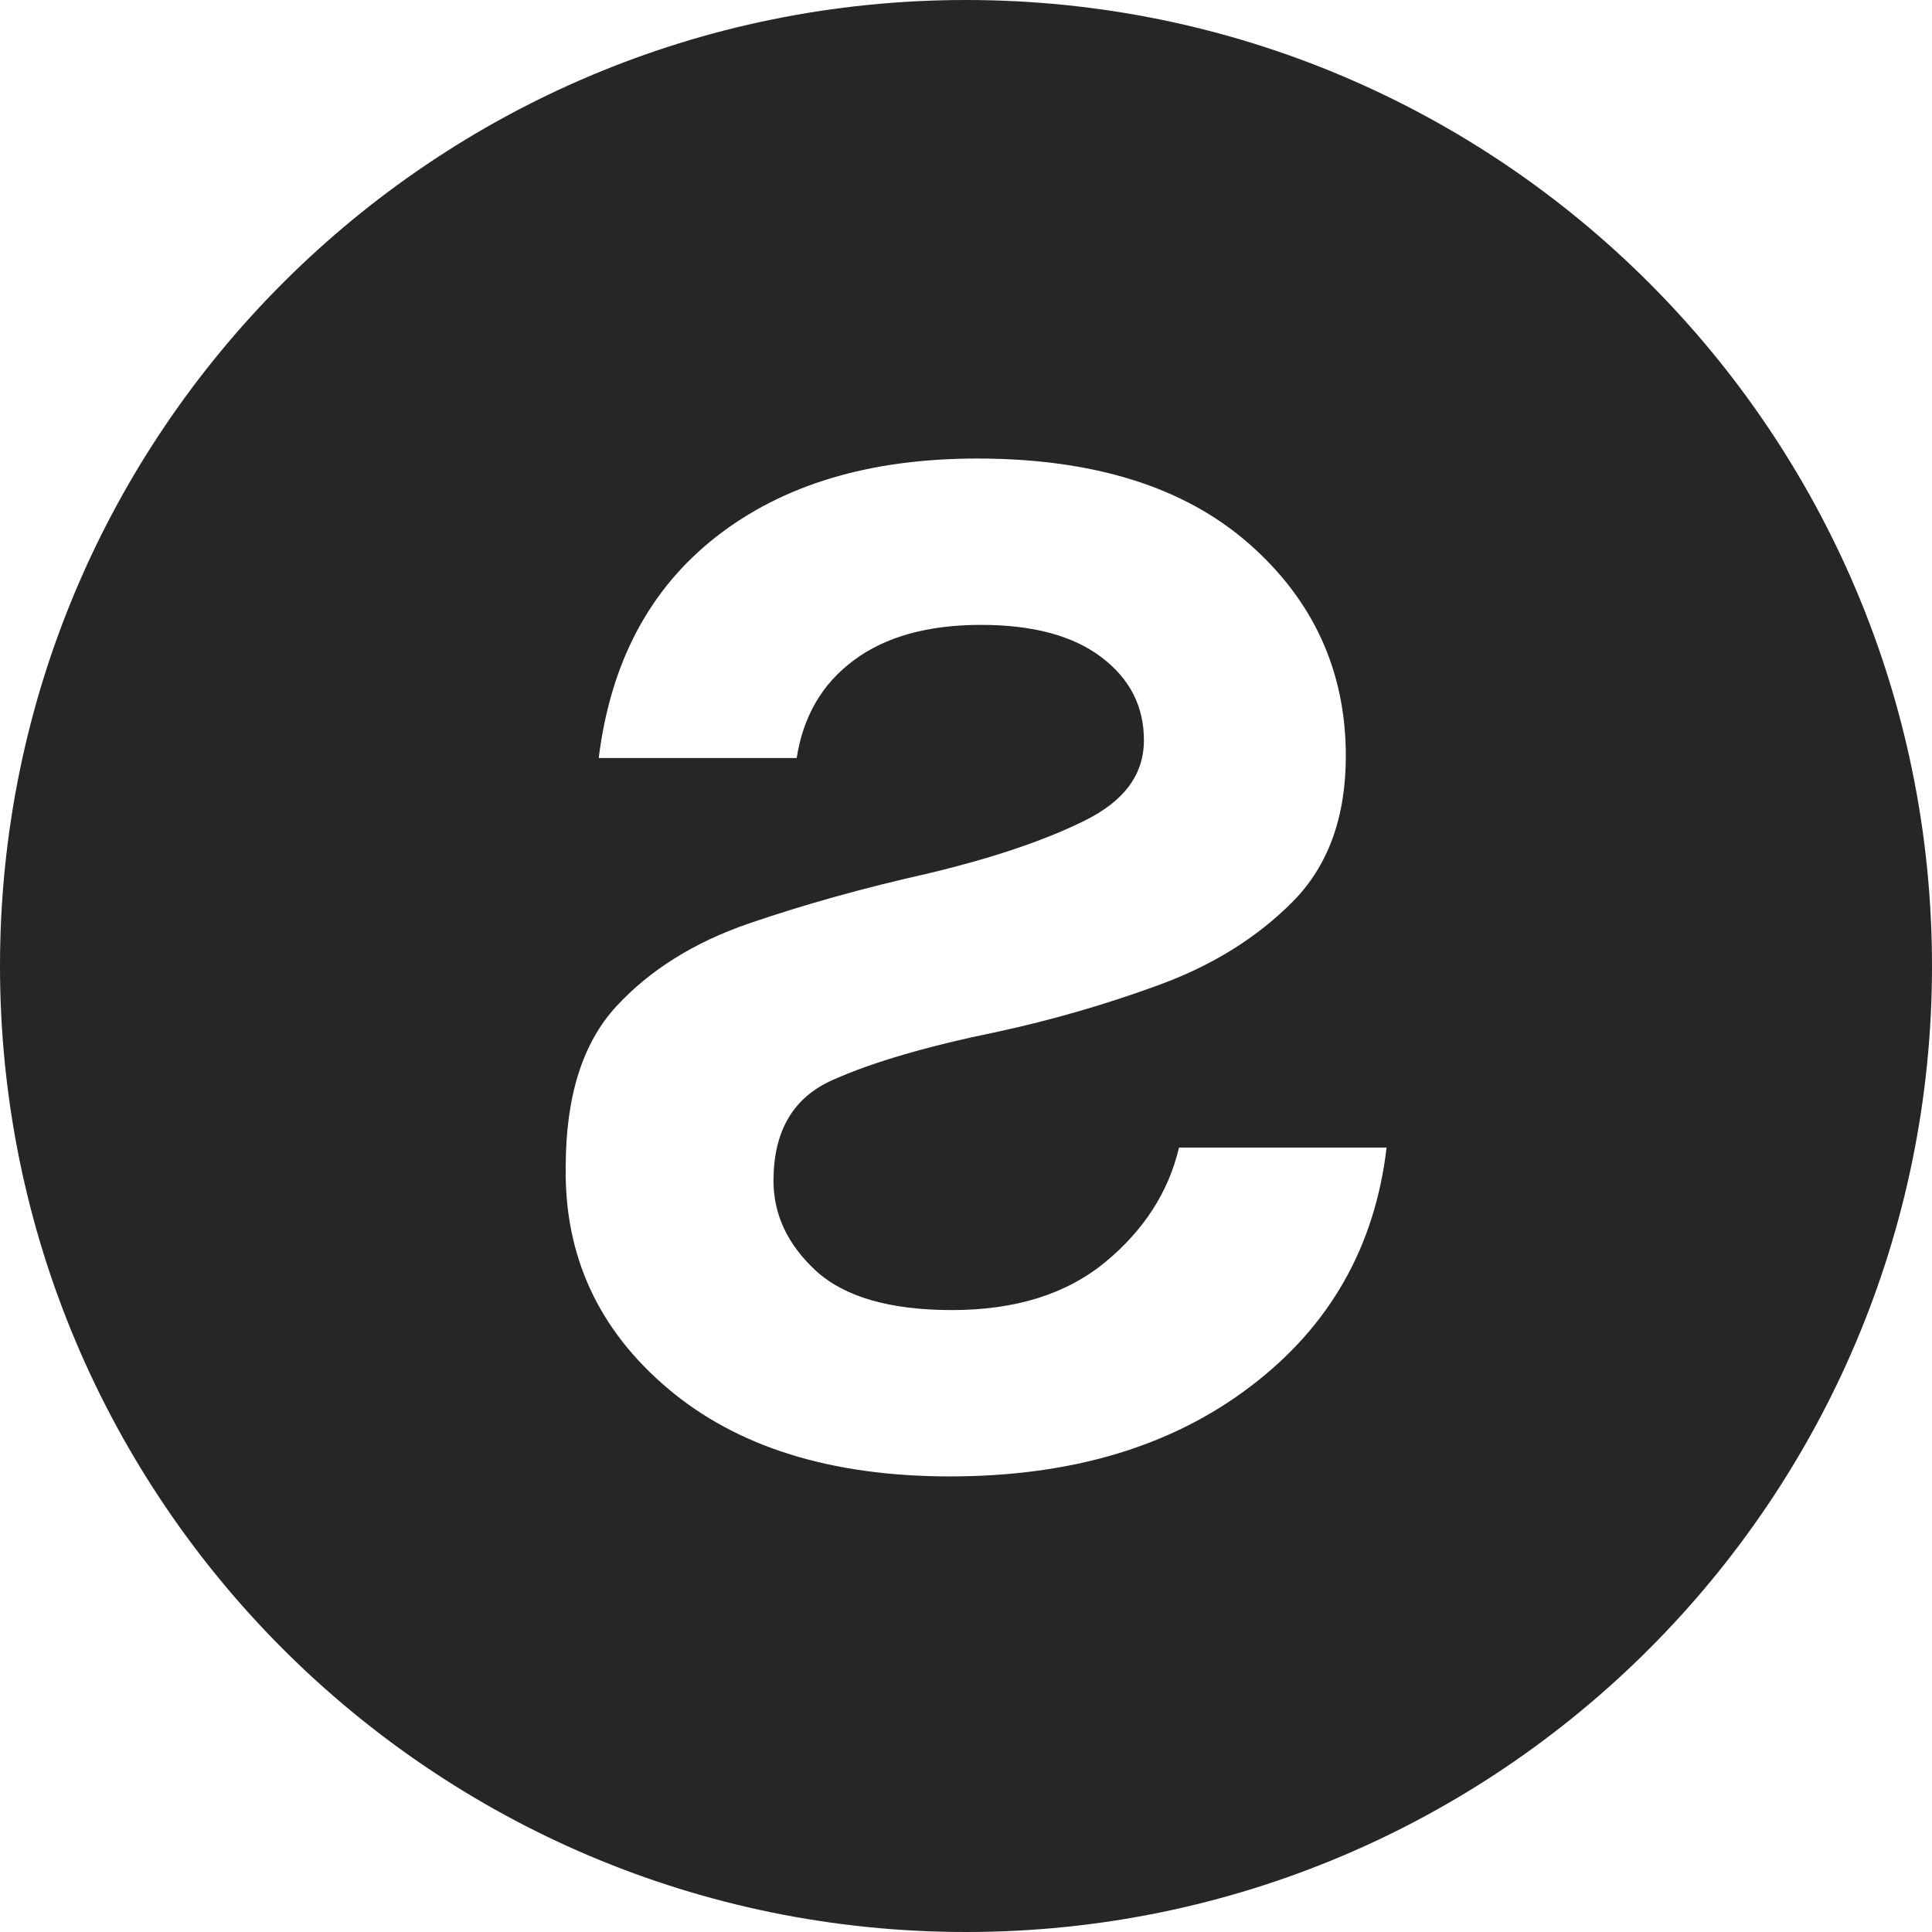 <svg width="512" height="512" viewBox="0 0 512 512" fill="none" xmlns="http://www.w3.org/2000/svg">
<path d="M256 0C114.639 0 0 114.583 0 256C0 397.361 114.639 512 256 512C397.361 512 512 397.361 512 256C512 114.583 397.417 0 256 0ZM331.438 367.383C310.574 383.306 284.017 391.266 251.768 391.263C220.238 391.263 195.293 383.485 176.934 367.928C158.576 352.372 149.571 332.831 149.919 309.304C149.919 290.601 154.38 276.409 163.302 266.729C172.225 257.049 183.965 249.71 198.523 244.713C213.12 239.706 228.98 235.283 246.103 231.444C263.232 227.348 277.046 222.646 287.475 217.459C297.971 212.273 303.15 205.212 303.15 196.165C303.15 187.187 299.418 179.878 291.886 174.17C284.355 168.461 273.736 165.599 259.978 165.599C245.926 165.599 234.708 168.713 226.324 174.94C217.892 181.161 212.874 189.788 211.126 200.876H158.669C161.802 175.598 172.119 156.076 189.793 142.252C207.468 128.428 230.497 121.516 258.962 121.516C289.836 121.516 313.838 129.033 330.97 144.069C348.086 159.076 356.657 177.905 356.657 200.333C356.657 216.623 351.954 229.508 342.548 238.989C333.082 248.522 321.239 255.881 307.021 261.064C293.015 266.201 278.667 270.354 264.082 273.492C245.568 277.295 231.098 281.533 220.672 286.208C210.176 290.849 204.984 299.776 204.984 312.914C204.984 321.905 208.745 329.869 216.266 336.806C223.803 343.675 235.802 347.182 252.27 347.182C269.092 347.182 282.598 342.961 292.918 334.459C303.158 326.004 309.669 315.89 312.451 304.118H367.457C364.385 330.4 352.384 351.486 331.453 367.375" fill="#262626"/>
</svg>
